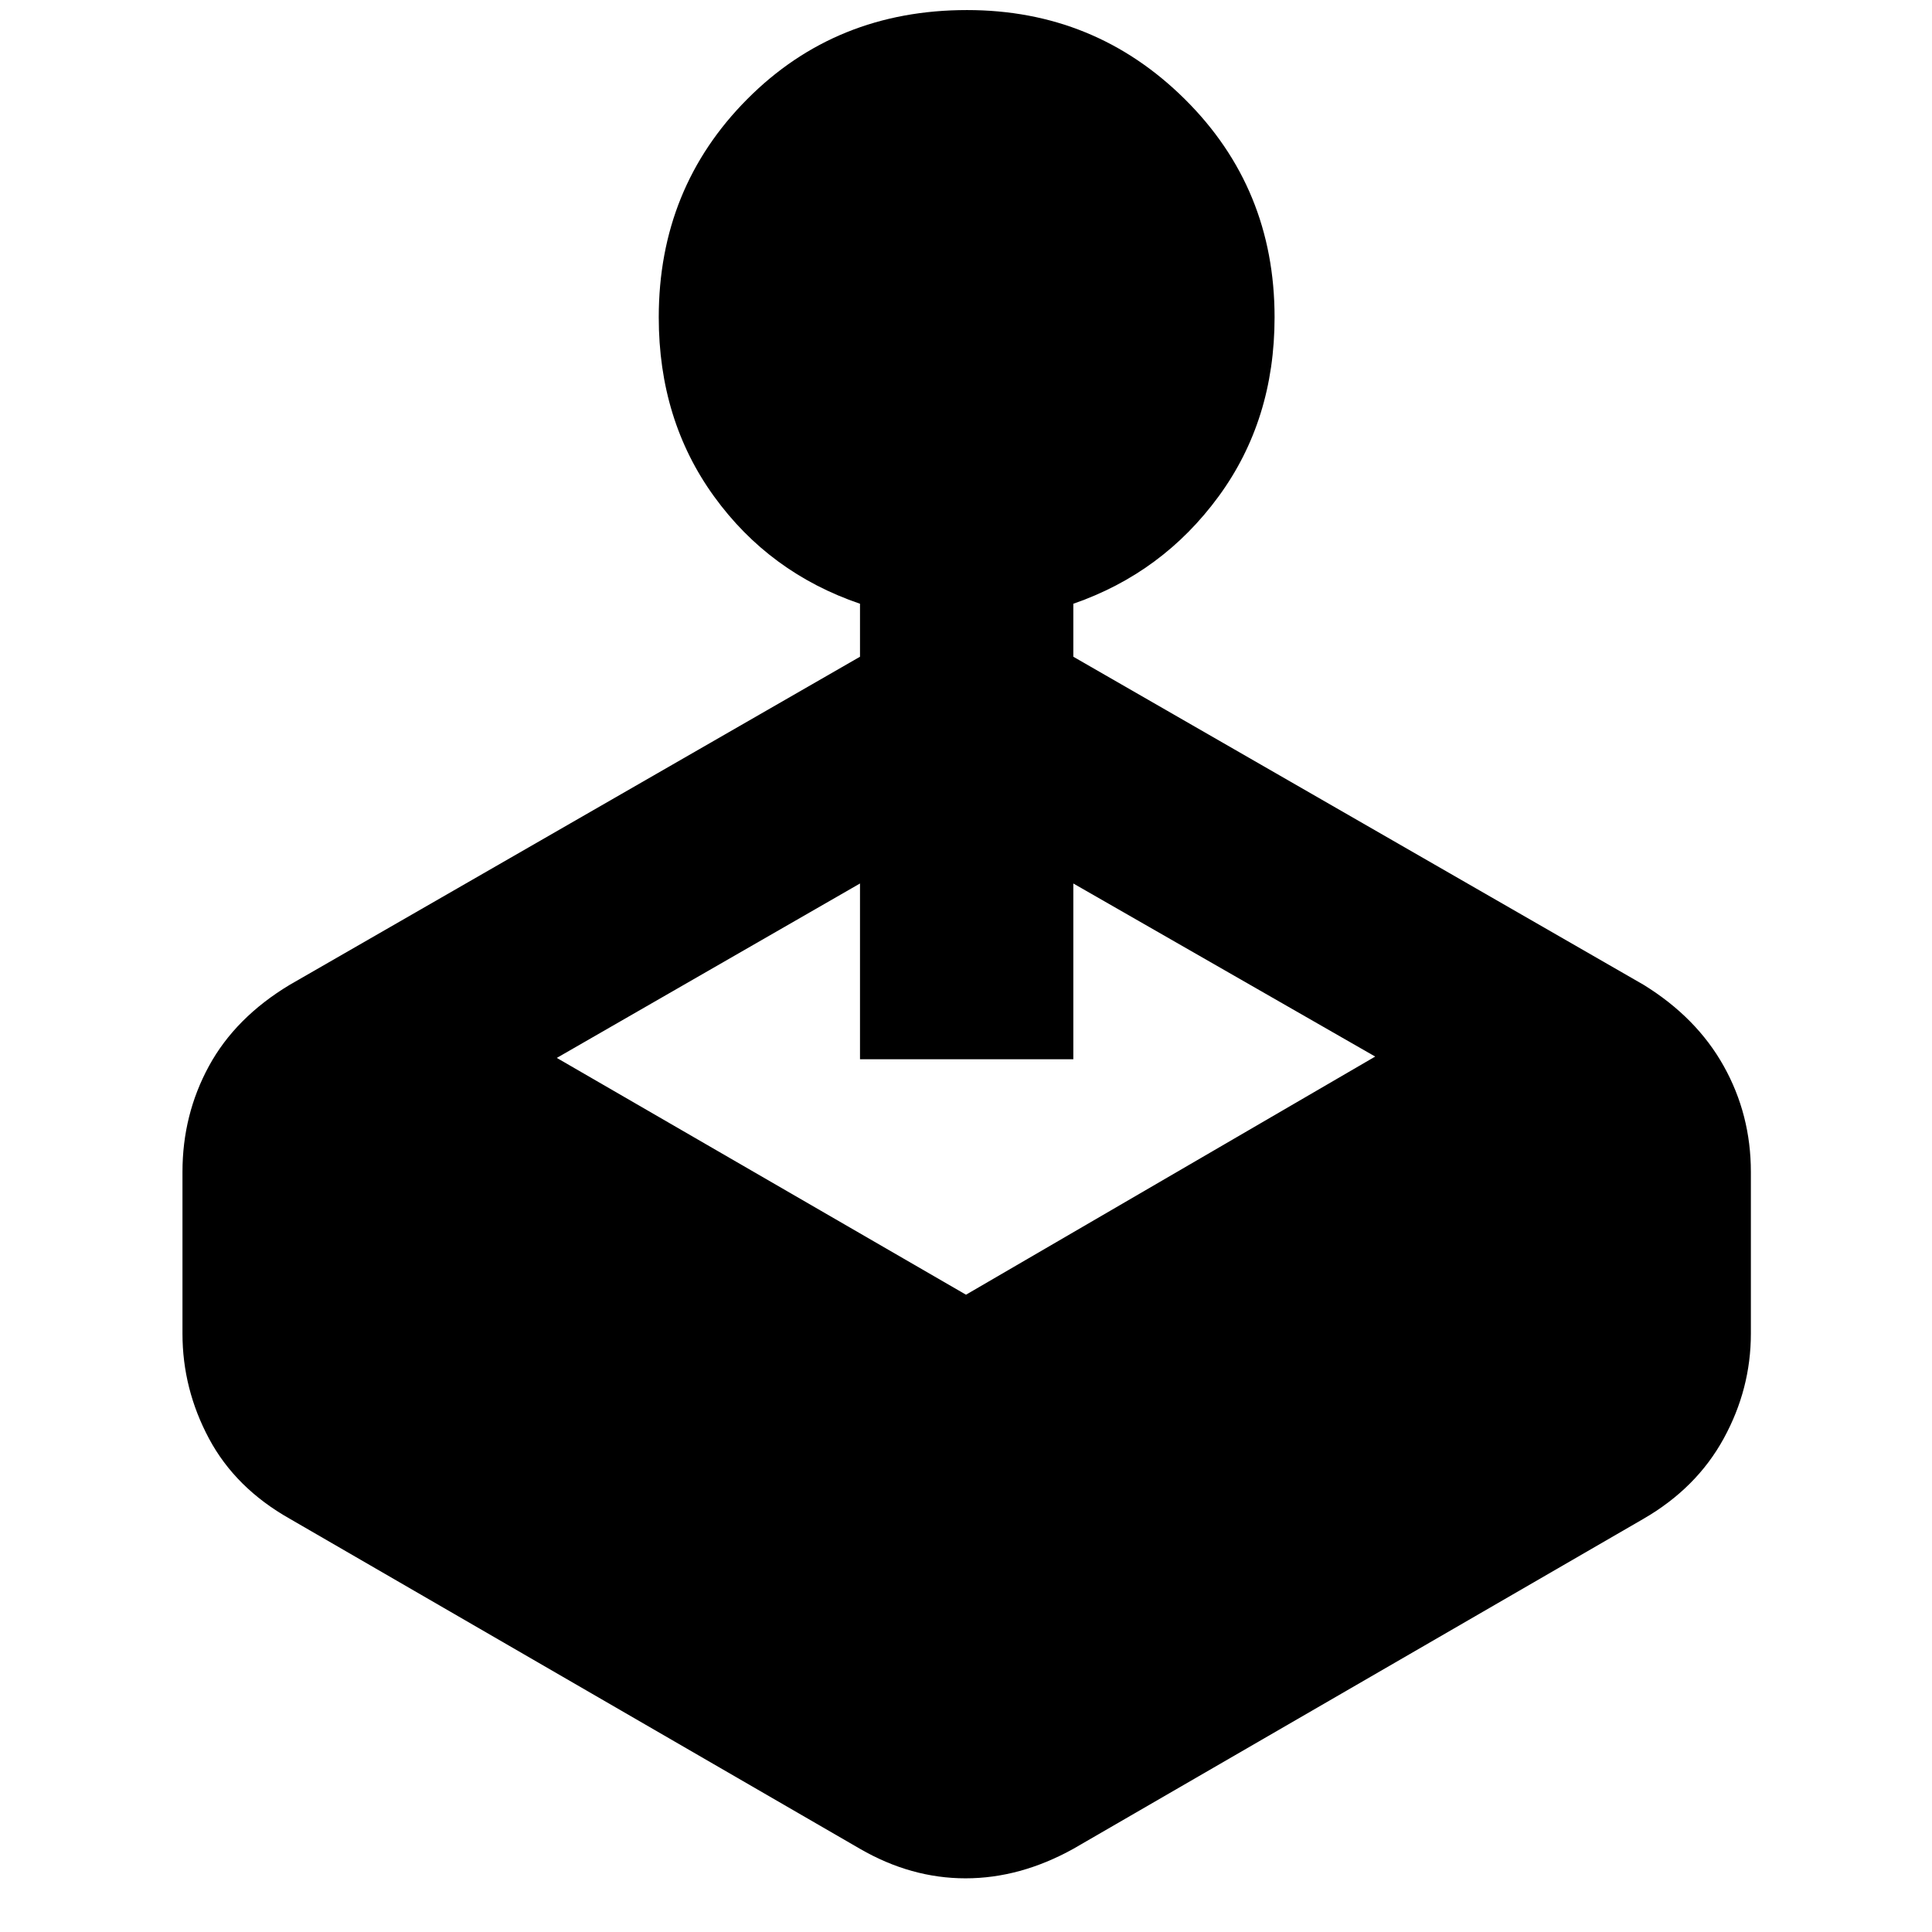 <svg xmlns="http://www.w3.org/2000/svg" height="40" viewBox="0 -960 960 960" width="40"><path d="M427.33-633.67V-660q-45-15.33-72.5-53.3-27.5-37.98-27.5-89.03 0-64.24 44.01-108.46Q415.34-955 480.5-955q63.5 0 108.17 44.21 44.66 44.22 44.66 108.46 0 51.05-27.83 89.03-27.83 37.97-72.17 53.3v26.33l283.34 163q26.34 16.24 39.83 40.38 13.5 24.15 13.5 52.62v80.34q0 27.47-13.5 52.12-13.49 24.64-39.83 39.88l-283.34 164q-26.45 14.66-53.55 14.66-27.11 0-52.45-14.66L144-205.33q-27.01-15.24-40.17-39.88-13.16-24.65-13.16-52.12v-80.34q0-28.47 13.16-52.62 13.16-24.14 40.17-40.38l283.33-163ZM276.67-434.33 480-316.67 683.33-435l-150-86v87.33h-106V-521l-150.66 86.67Z"/></svg>